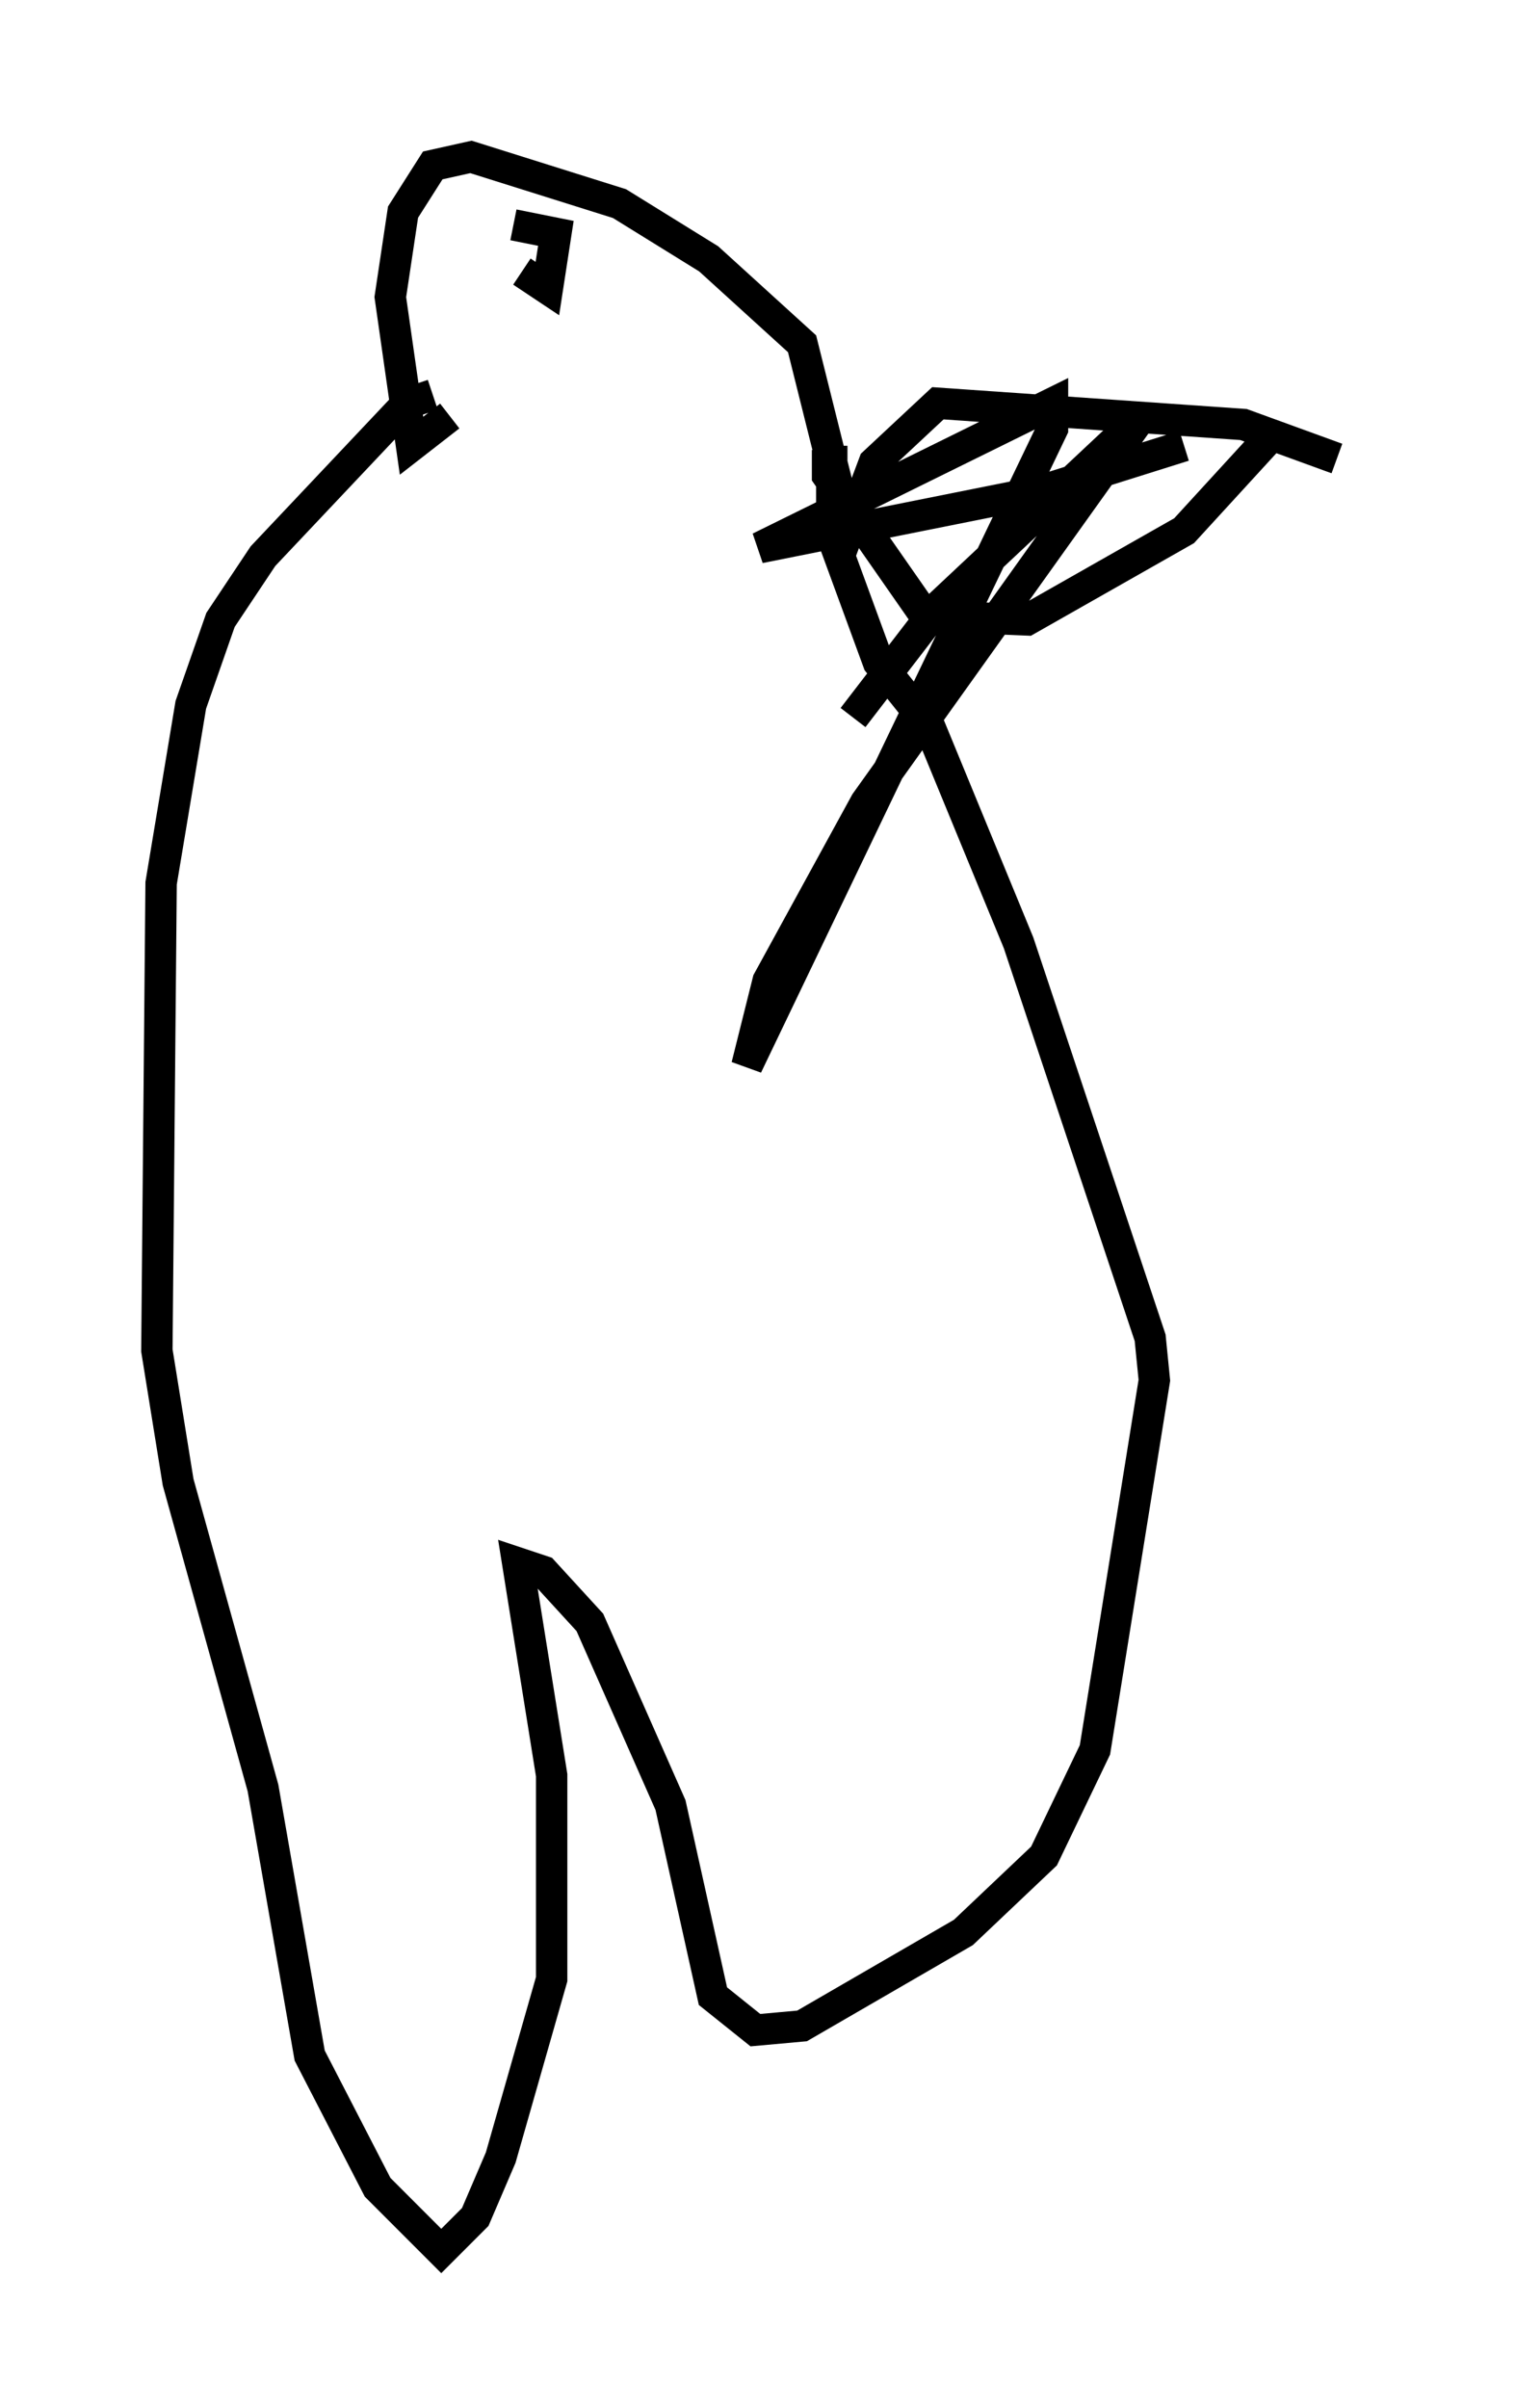 <?xml version="1.0" encoding="utf-8" ?>
<svg baseProfile="full" height="76.711" version="1.1" width="48.295" xmlns="http://www.w3.org/2000/svg" xmlns:ev="http://www.w3.org/2001/xml-events" xmlns:xlink="http://www.w3.org/1999/xlink"><defs /><rect fill="white" height="76.711" width="48.295" x="0" y="0" /><path d="M43.295, 15.284 m-0.677, -0.677 l-2.977, -1.083 -9.743, -0.677 l-2.03, 1.894 -0.812, 2.165 l-1.488, -5.954 -2.977, -2.706 l-2.842, -1.759 -4.736, -1.488 l-1.218, 0.271 -0.947, 1.488 l-0.406, 2.706 0.677, 4.736 l1.218, -0.947 m2.3, -4.601 l0.812, 0.541 0.271, -1.759 l-1.353, -0.271 m-2.571, 5.413 l-0.812, 0.271 -4.601, 4.871 l-1.353, 2.03 -0.947, 2.706 l-0.947, 5.683 -0.135, 14.885 l0.677, 4.195 2.706, 9.743 l1.488, 8.525 2.165, 4.195 l2.03, 2.03 1.083, -1.083 l0.812, -1.894 1.624, -5.683 l0.0, -6.495 -1.083, -6.766 l0.812, 0.271 1.488, 1.624 l2.571, 5.819 1.353, 6.089 l1.353, 1.083 1.488, -0.135 l5.142, -2.977 2.571, -2.436 l1.624, -3.383 1.894, -11.773 l-0.135, -1.353 -4.195, -12.584 l-2.842, -6.901 -1.624, -2.03 l-1.488, -4.059 0.0, -2.842 m-0.135, 0.135 l0.0, 0.812 3.112, 4.465 l3.248, 0.135 5.007, -2.842 l2.977, -3.248 m-2.977, 0.541 l-4.736, 1.488 -8.796, 1.759 l9.337, -4.601 0.0, 0.812 l-9.743, 20.297 0.677, -2.706 l3.112, -5.683 8.796, -12.314 l-6.495, 6.089 -2.706, 3.518 " fill="none" stroke="black" stroke-width="1" /></svg>